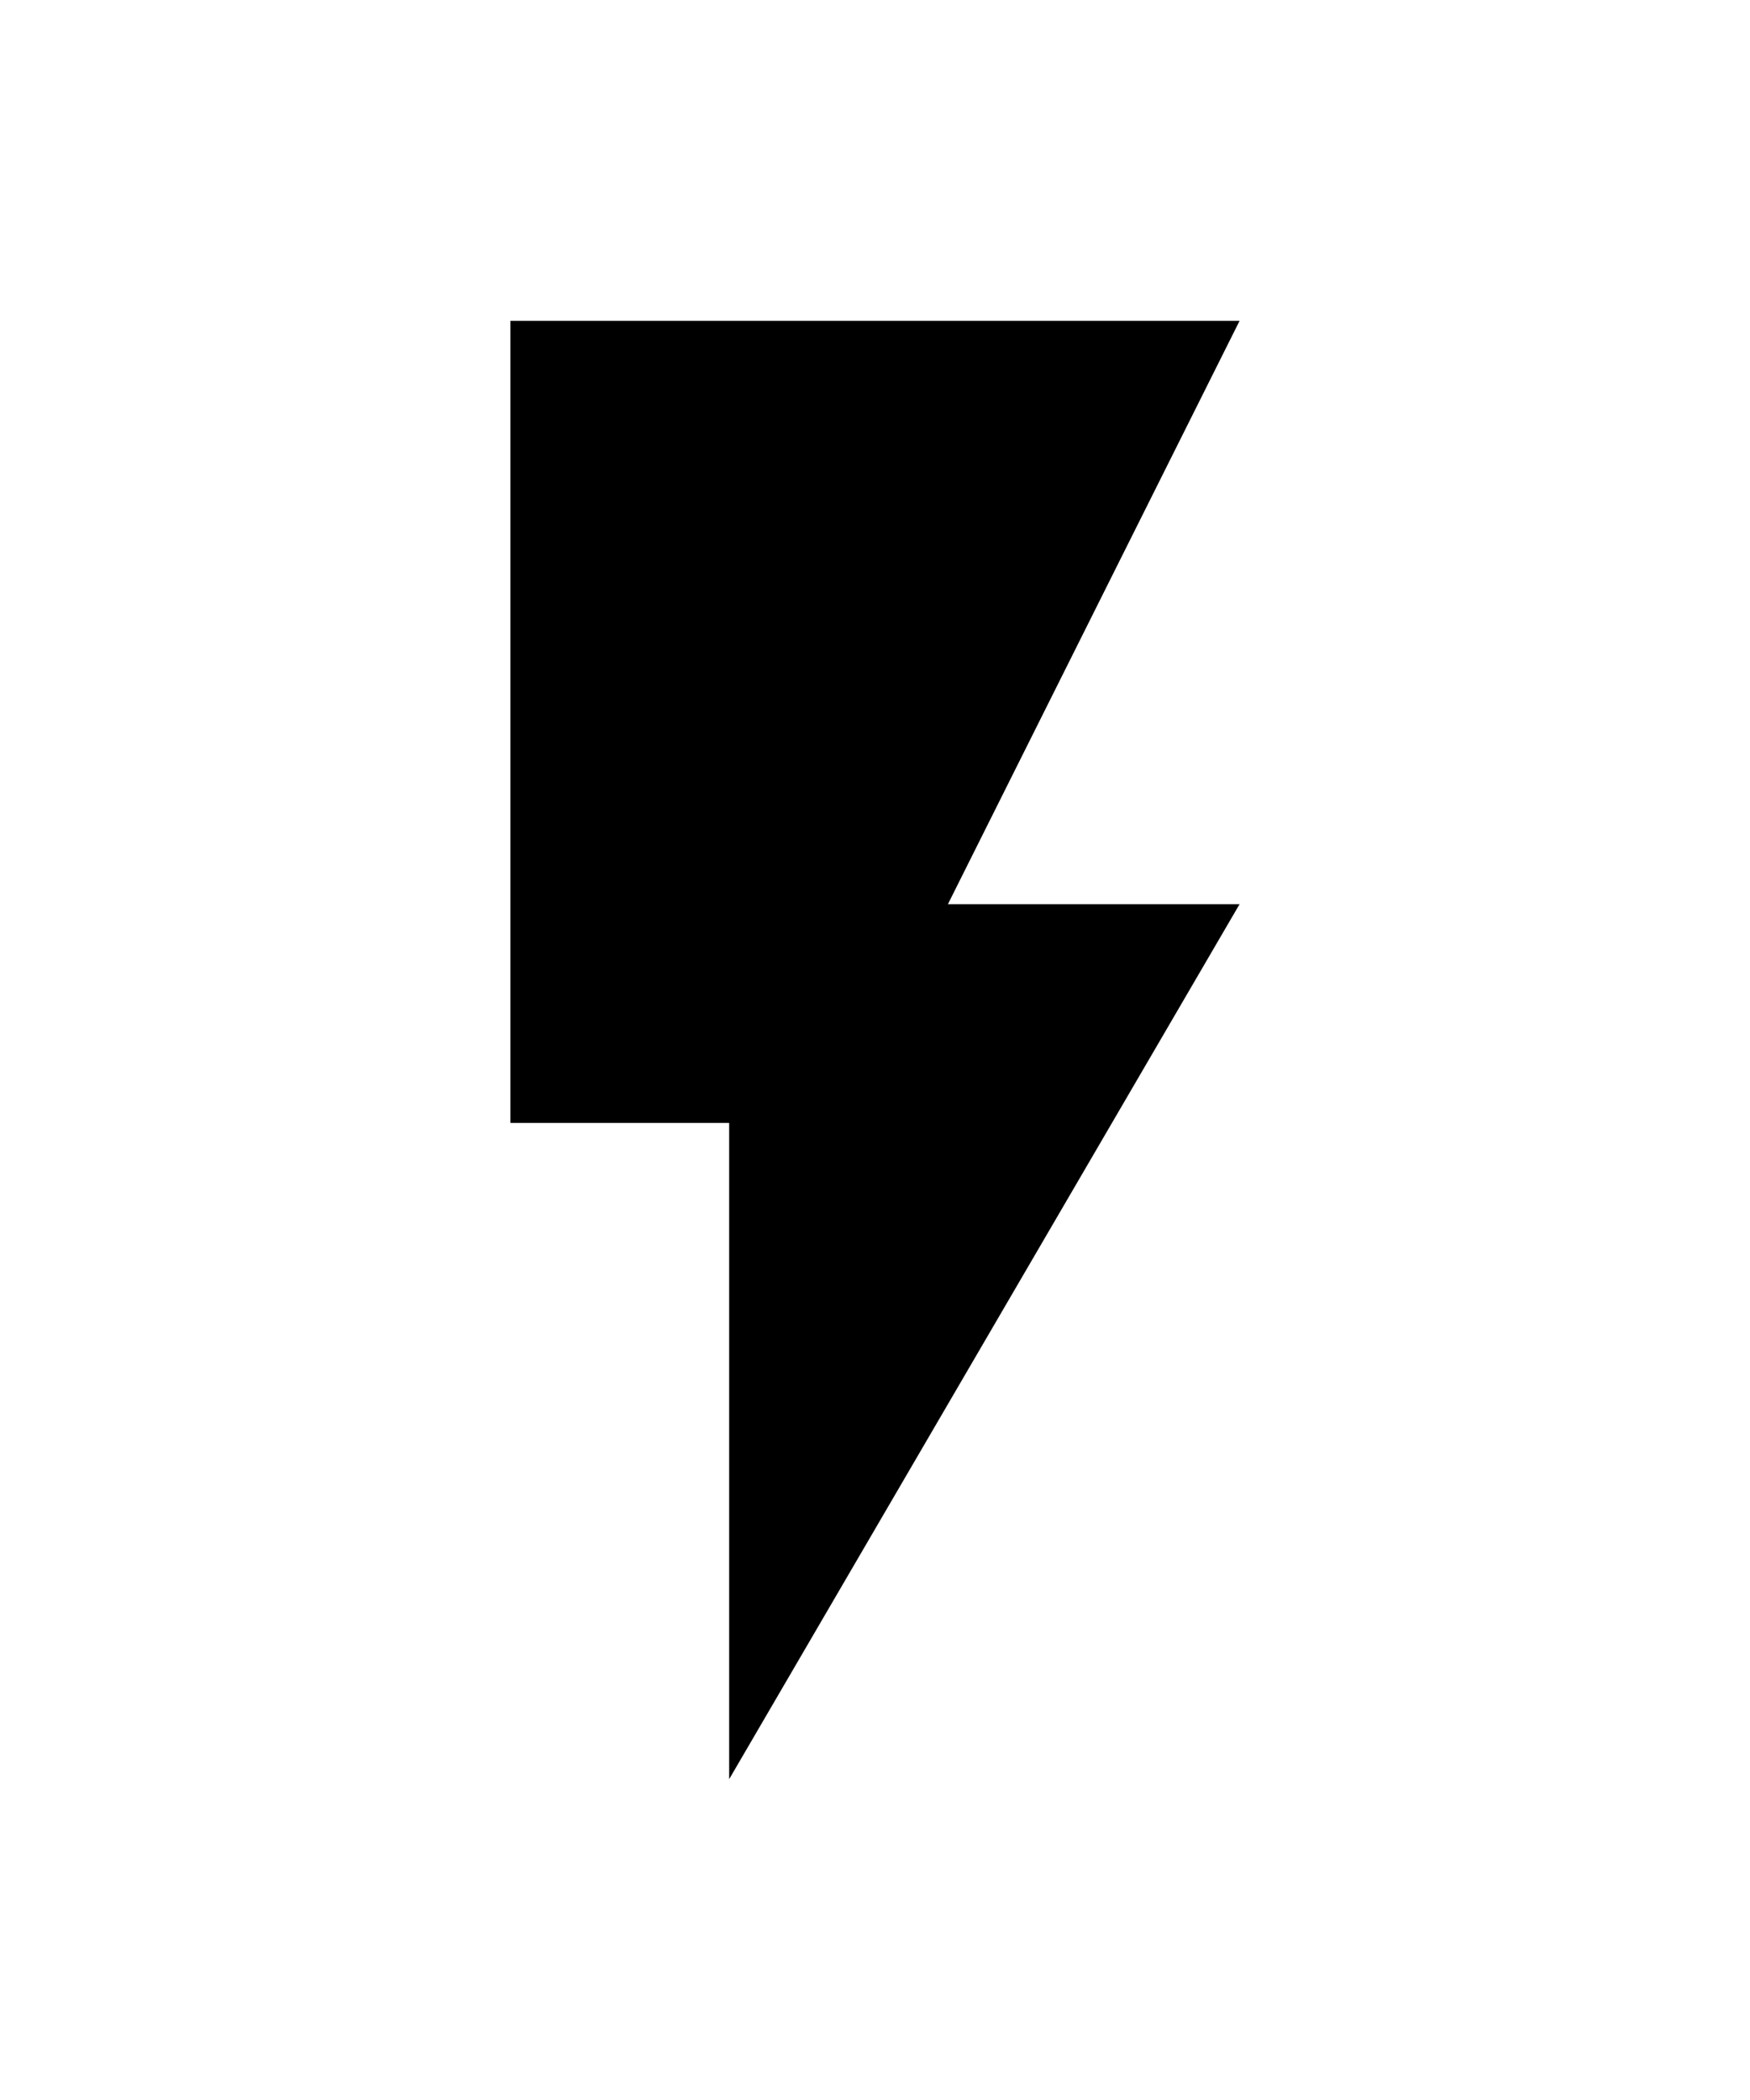   <svg class="icon-20" width="20" viewBox="0 0 24 24" fill="none" xmlns="http://www.w3.org/2000/svg">
                                <path fill="currentColor" d="M7,2V13H10V22L17,10H13L17,2H7Z" />
                            </svg>